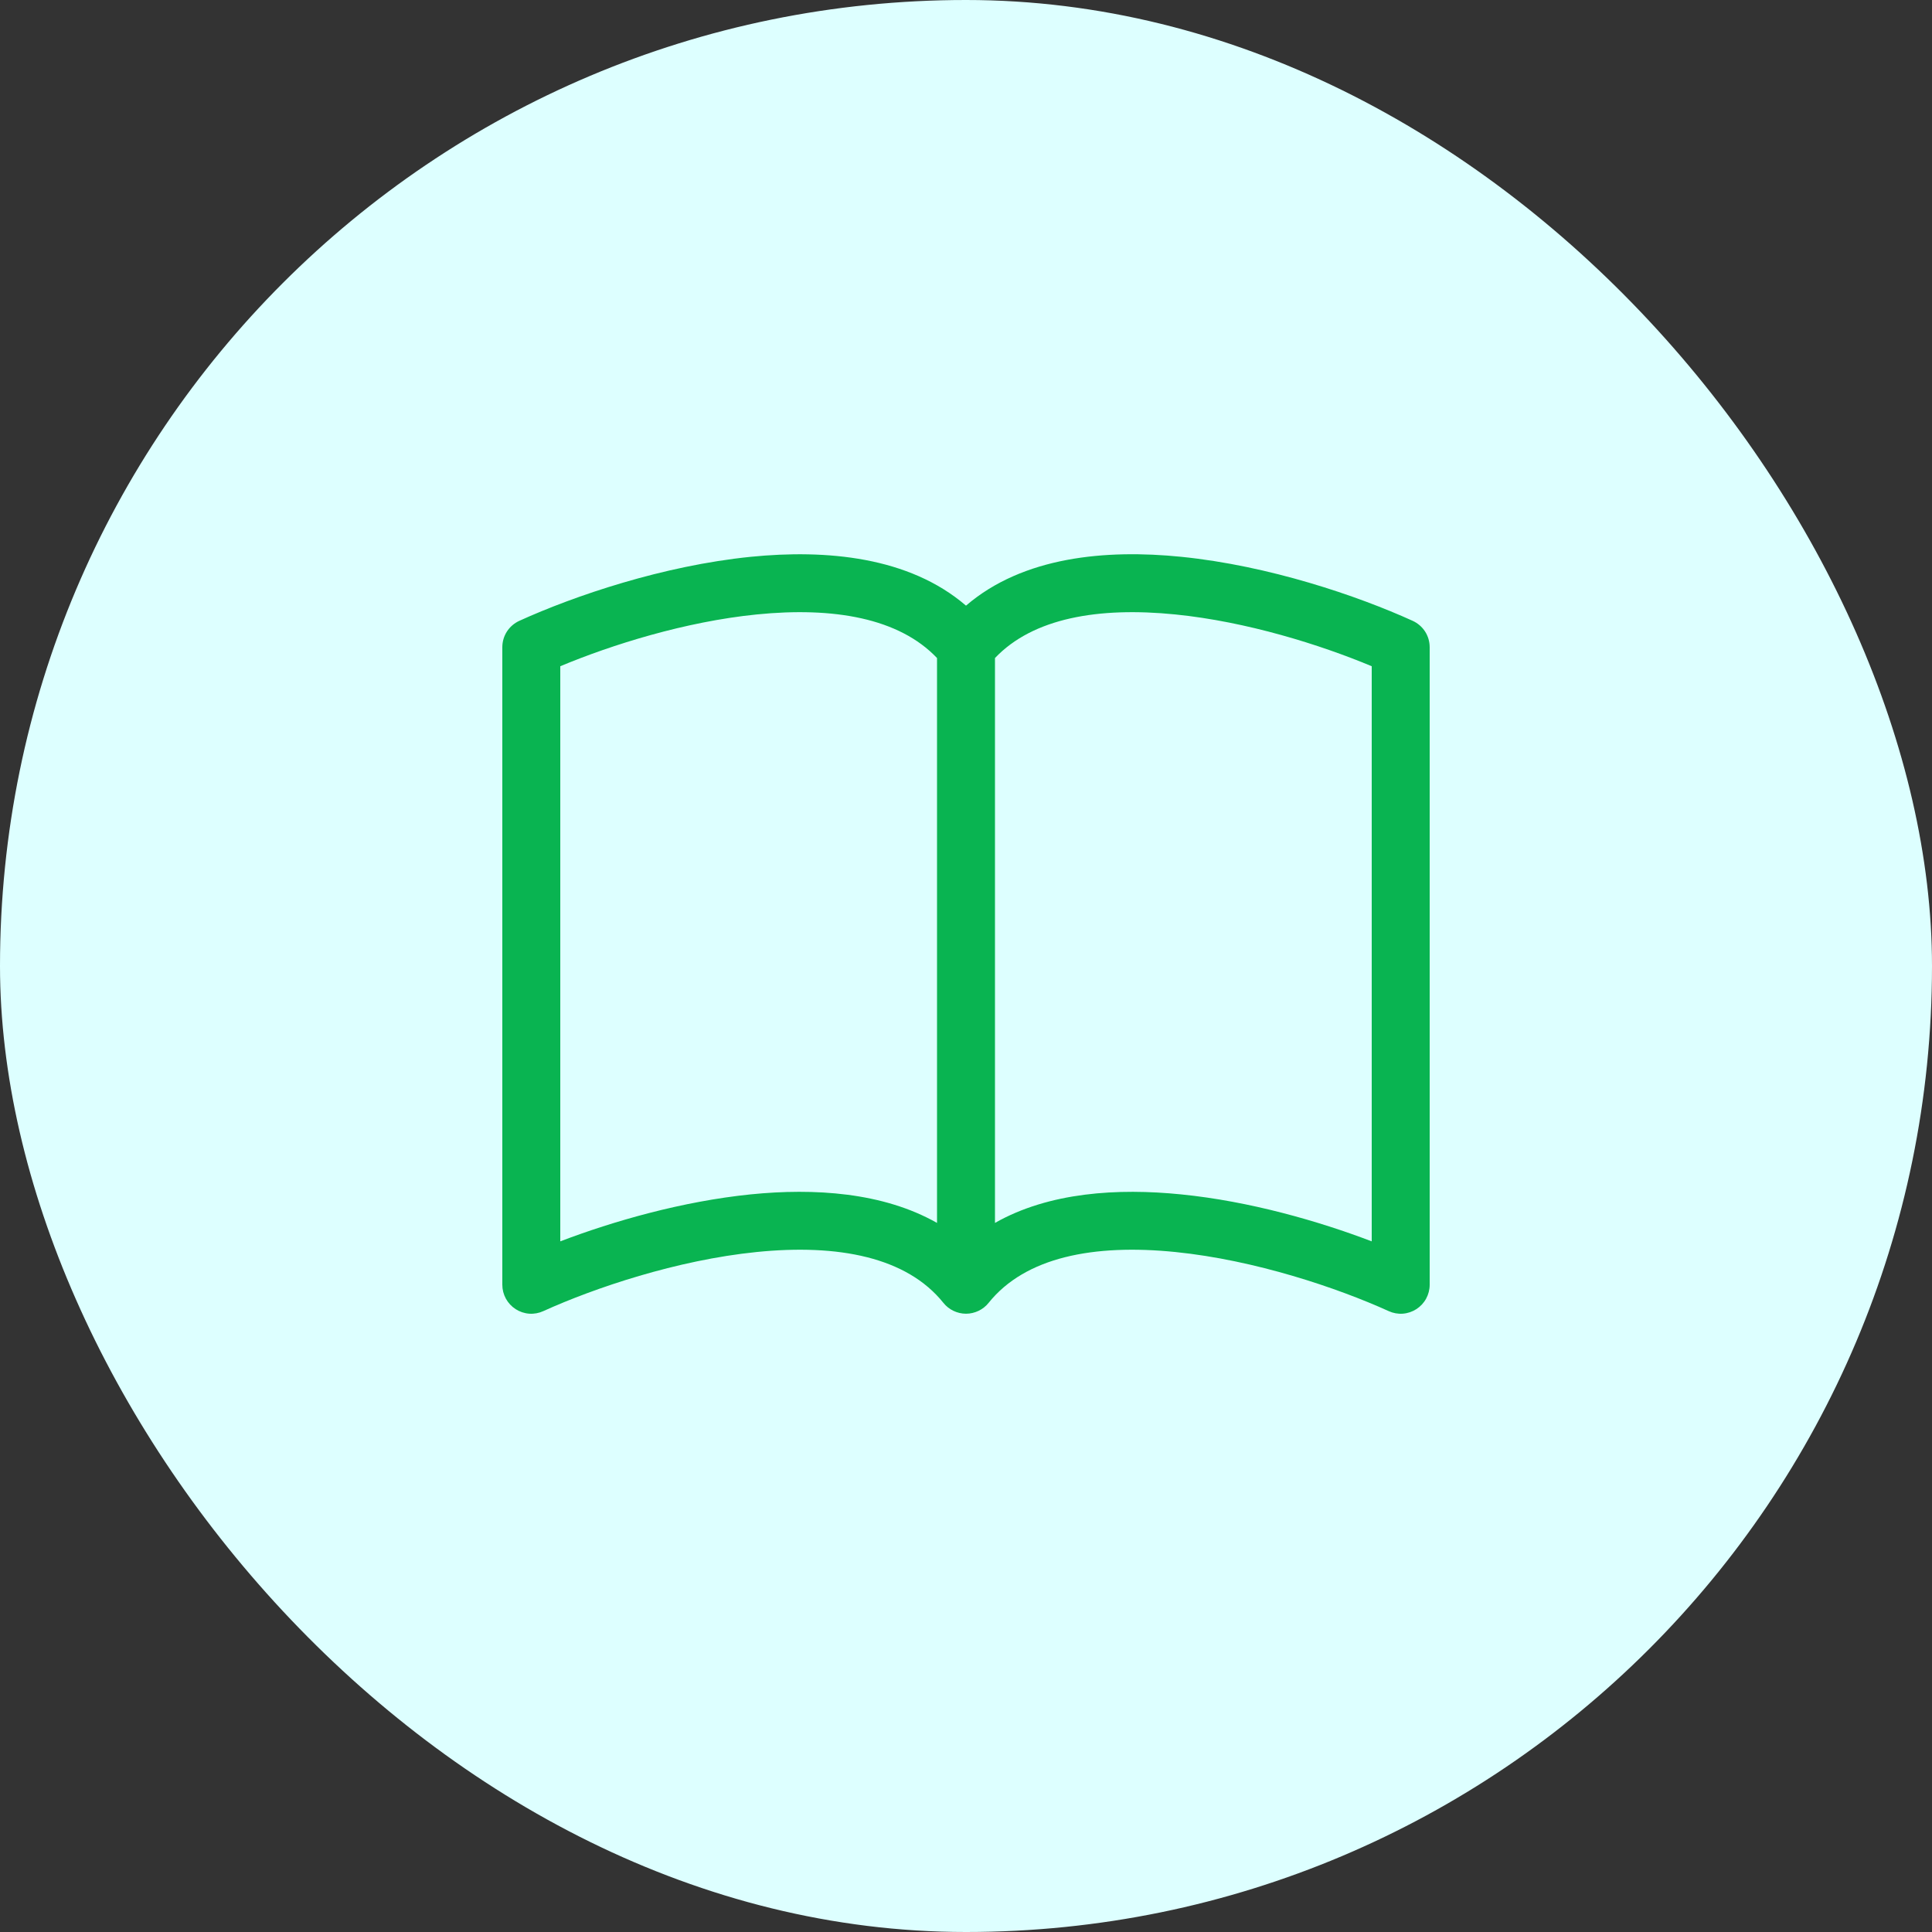 <svg width="50" height="50" viewBox="0 0 50 50" fill="none" xmlns="http://www.w3.org/2000/svg">
<rect x="0" y="0" width="50" height="50" fill="#333333" stroke="none"/>
<rect width="50" height="50" rx="25" fill="#DDFFFF"/>
<g clip-path="url(#clip0_2102_1150)">
<path d="M14.5 17.242C15.828 16.687 17.731 16.088 19.582 15.902C21.577 15.701 23.269 15.997 24.25 17.03V31.649C22.848 30.854 21.07 30.745 19.43 30.91C17.66 31.09 15.876 31.601 14.5 32.126V17.242ZM25.75 17.03C26.731 15.997 28.423 15.701 30.418 15.902C32.269 16.088 34.172 16.687 35.5 17.242V32.126C34.123 31.601 32.34 31.088 30.57 30.911C28.928 30.745 27.152 30.853 25.75 31.649V17.03ZM25 15.674C23.523 14.404 21.381 14.215 19.43 14.41C17.16 14.639 14.867 15.418 13.44 16.067C13.309 16.127 13.197 16.223 13.119 16.344C13.041 16.465 13 16.606 13 16.75V33.25C13 33.375 13.032 33.499 13.092 33.609C13.152 33.719 13.239 33.812 13.344 33.88C13.45 33.948 13.57 33.989 13.696 33.998C13.821 34.007 13.946 33.984 14.06 33.932C15.383 33.332 17.515 32.611 19.581 32.402C21.694 32.189 23.465 32.533 24.415 33.718C24.485 33.806 24.574 33.876 24.676 33.925C24.777 33.973 24.888 33.999 25 33.999C25.112 33.999 25.223 33.973 25.324 33.925C25.426 33.876 25.515 33.806 25.585 33.718C26.535 32.533 28.306 32.189 30.418 32.402C32.485 32.611 34.618 33.332 35.94 33.932C36.054 33.984 36.179 34.007 36.304 33.998C36.429 33.989 36.55 33.948 36.656 33.88C36.761 33.812 36.848 33.719 36.908 33.609C36.968 33.499 37 33.375 37 33.25V16.75C37 16.606 36.959 16.465 36.881 16.344C36.803 16.223 36.691 16.127 36.56 16.067C35.133 15.418 32.84 14.639 30.57 14.41C28.619 14.213 26.477 14.404 25 15.674Z" fill="#09B451"/>
</g>
<defs>
<clipPath id="clip0_2102_1150">
<rect width="24" height="24" fill="white" transform="translate(13 13)"/>
</clipPath>
</defs>
</svg>
